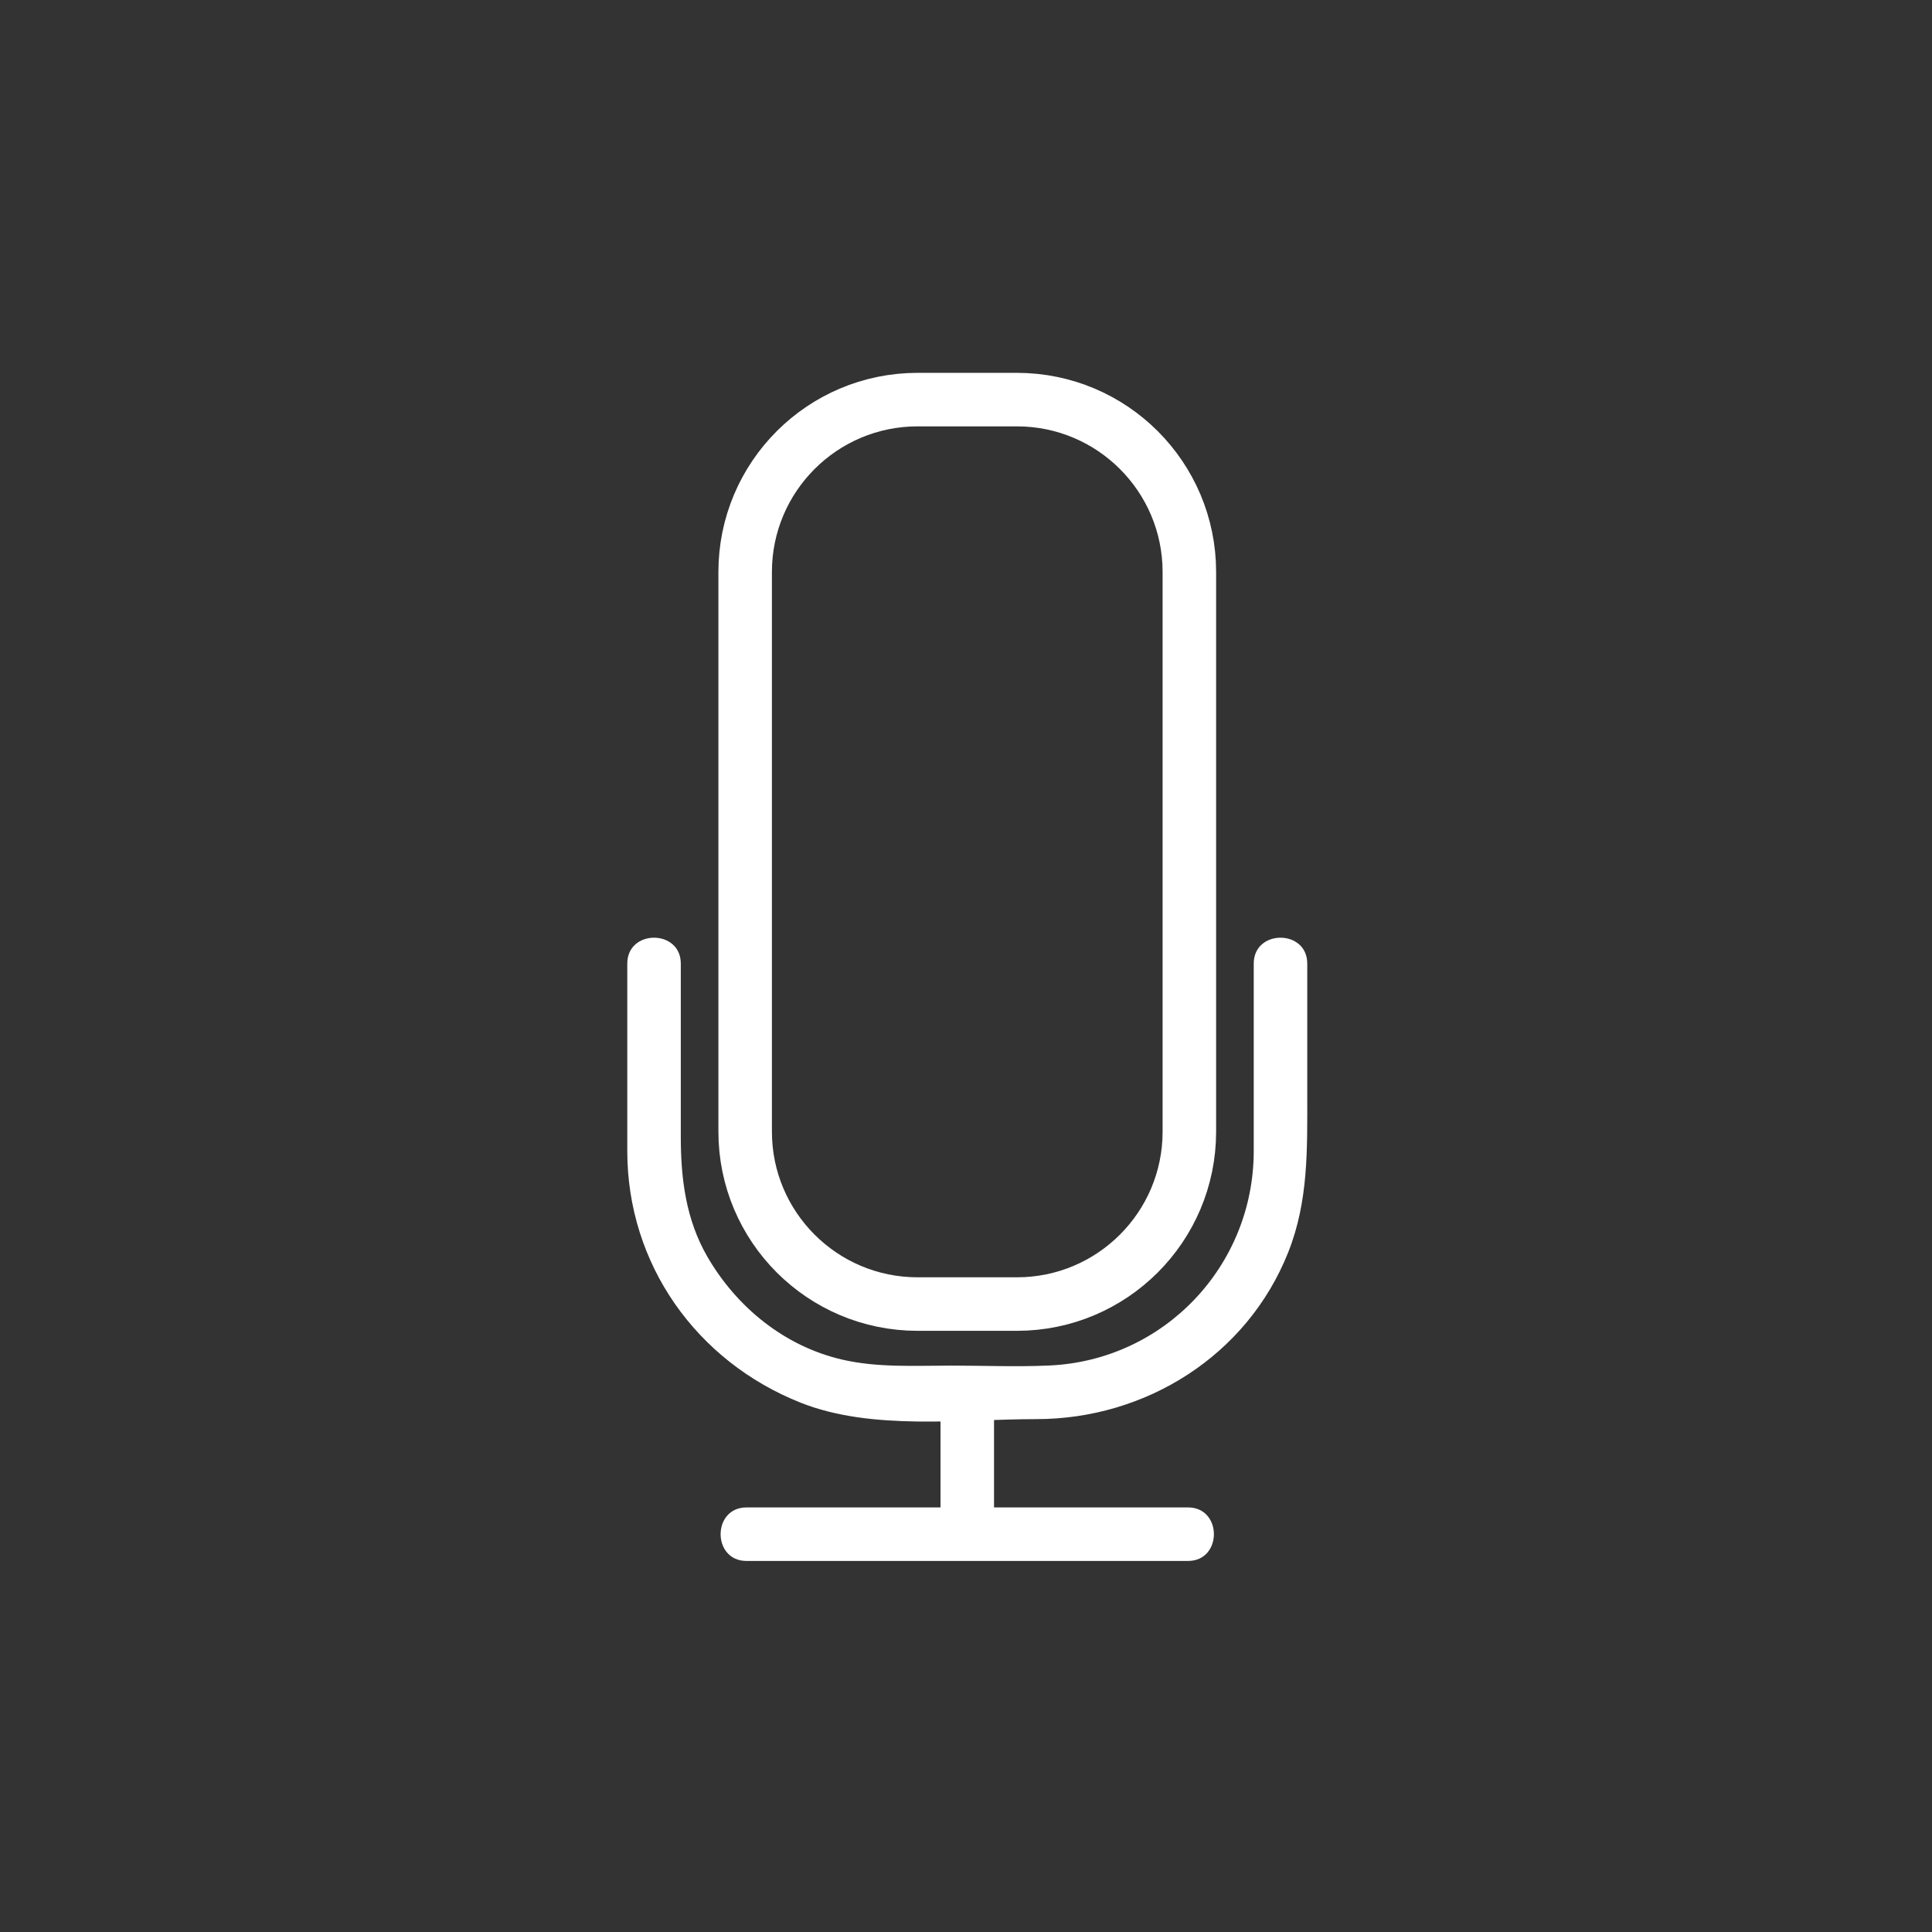 <?xml version="1.0" encoding="iso-8859-1"?>
<!-- Generator: Adobe Illustrator 16.0.0, SVG Export Plug-In . SVG Version: 6.00 Build 0)  -->
<!DOCTYPE svg PUBLIC "-//W3C//DTD SVG 1.1//EN" "http://www.w3.org/Graphics/SVG/1.1/DTD/svg11.dtd">
<svg version="1.1" xmlns="http://www.w3.org/2000/svg" xmlns:xlink="http://www.w3.org/1999/xlink" x="0px" y="0px" width="361px"
	 height="361px" viewBox="0 0 361 361" style="enable-background:new 0 0 361 361;" xml:space="preserve">
<rect x="0" y="0" width="361" height="361" fill="#333333" stroke="none"/>
<g id="audio_x5F_mic">
	<g style="display:none;">
		<g style="display:inline;">
			<g>
				<path style="fill:#FFFFFF;" d="M276.033,227.524c-0.264,21.84-14.327,41.07-35.273,47.551
					c-20.997,6.497-44.063-2.393-55.993-20.611c-12.03-18.37-9.941-43.151,4.399-59.6c14.372-16.485,38.711-21.485,58.468-12.16
					C264.969,190.887,275.804,208.495,276.033,227.524c0.117,9.678,15.12,9.774,15.004,0.107
					c-0.285-23.601-12.93-45.152-33.556-56.708c-20.663-11.576-46.938-10.132-66.614,2.754
					c-19.622,12.85-30.717,36.129-28.741,59.425c1.966,23.186,16.774,44.003,38.044,53.442c20.025,8.888,43.533,6.932,61.856-5.067
					c18.09-11.847,28.75-32.366,29.01-53.847C291.154,217.94,276.15,217.866,276.033,227.524z"/>
			</g>
		</g>
		<g style="display:inline;">
			<g>
				<path style="fill:#FFFFFF;" d="M191.411,273.221c26.912-26.912,53.824-53.824,80.737-80.736
					c6.835-6.835-3.813-17.403-10.666-10.551c-26.912,26.912-53.824,53.824-80.737,80.736
					C173.91,269.505,184.558,280.073,191.411,273.221L191.411,273.221z"/>
			</g>
		</g>
	</g>
	<path style="fill:none;stroke:#FFFFFF;stroke-width:10;stroke-miterlimit:10;" d="M222.236,211.448
		c0,17.793-14.428,32.22-32.221,32.22h-18.56c-17.795,0-32.22-14.427-32.22-32.22V106.887c0-17.795,14.425-32.22,32.22-32.22h18.56
		c17.793,0,32.221,14.425,32.221,32.22V211.448z"/>
	<g>
		<g>
			<path style="fill:#FFFFFF;" d="M175.736,260.167c0,8.833,0,17.667,0,26.5c0,6.448,10,6.448,10,0c0-8.833,0-17.667,0-26.5
				C185.736,253.719,175.736,253.719,175.736,260.167L175.736,260.167z"/>
		</g>
	</g>
	<g>
		<g>
			<path style="fill:#FFFFFF;" d="M139.486,291.667c27.5,0,55,0,82.5,0c6.448,0,6.448-10,0-10c-27.5,0-55,0-82.5,0
				C133.037,281.667,133.037,291.667,139.486,291.667L139.486,291.667z"/>
		</g>
	</g>
	<g>
		<g>
			<path style="fill:#FFFFFF;" d="M234.264,180.048c0,11.671,0,23.343,0,35.014c0,21.428-16.708,39.1-38.161,40.084
				c-6.092,0.28-12.246,0.021-18.342,0.021c-6.824,0-13.753,0.423-20.445-1.132c-10.741-2.496-19.672-9.772-25.138-19.209
				c-4.016-6.933-4.969-14.572-4.969-22.416c0-10.787,0-21.575,0-32.362c0-6.449-10-6.449-10,0c0,11.671,0,23.343,0,35.014
				c0,21.146,12.904,39.296,32.401,47.037c13.3,5.28,29.998,3.068,44.011,3.068c20.506,0,39.433-11.895,47.09-31.183
				c3.802-9.573,3.554-19.325,3.554-29.39c0-8.183,0-16.364,0-24.547C244.264,173.599,234.264,173.599,234.264,180.048
				L234.264,180.048z"/>
		</g>
	</g>
</g>
<g id="Ebene_1">
</g>
</svg>
